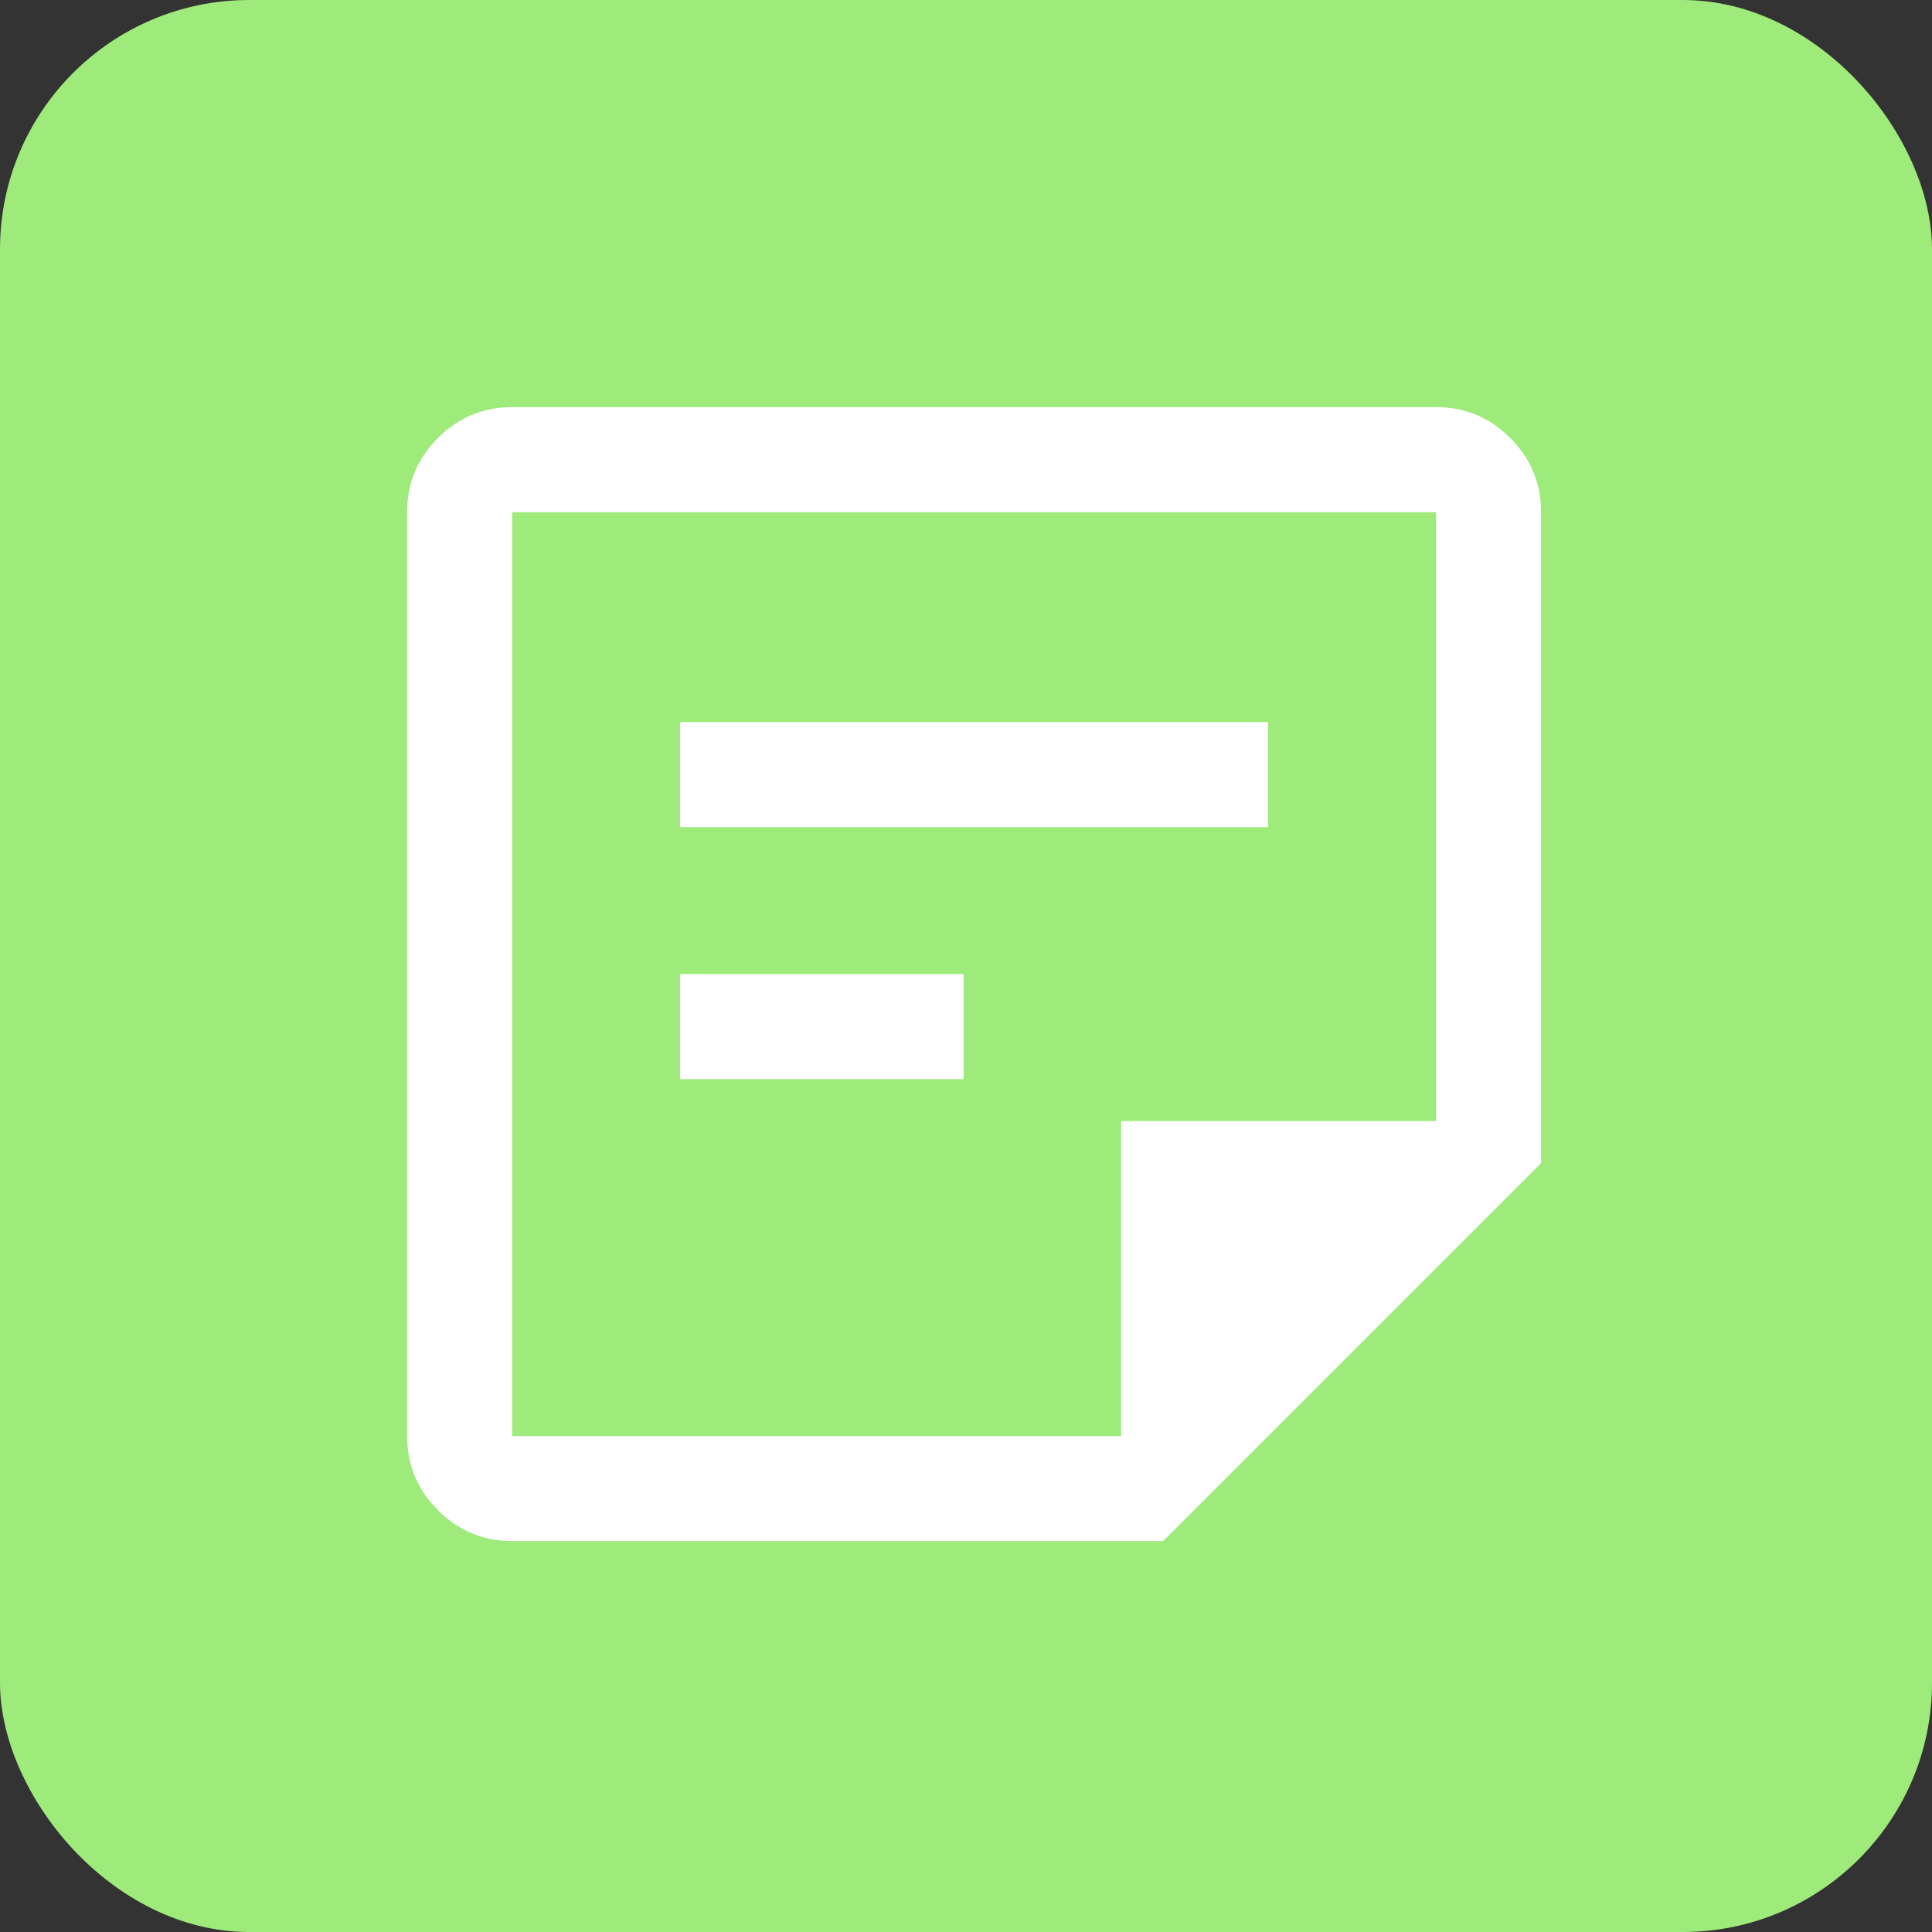 <svg width="62" height="62" viewBox="0 0 62 62" fill="none" xmlns="http://www.w3.org/2000/svg">
<rect x="0" y="0" width="62" height="62" fill="#333333" stroke="none"/>
<rect width="62" height="62" rx="8" fill="#9EEA7B"/>
<path d="M16.434 46.085H35.977V35.977H46.085V16.435H16.434V46.085ZM16.434 49.455C15.508 49.455 14.714 49.125 14.054 48.465C13.394 47.805 13.065 47.012 13.065 46.085V16.435C13.065 15.508 13.394 14.715 14.054 14.055C14.714 13.395 15.508 13.065 16.434 13.065H46.085C47.011 13.065 47.805 13.395 48.465 14.055C49.125 14.715 49.455 15.508 49.455 16.435V37.325L37.325 49.455H16.434ZM21.825 34.63V31.26H30.922V34.63H21.825ZM21.825 26.543V23.173H40.694V26.543H21.825Z" fill="white"/>
</svg>
